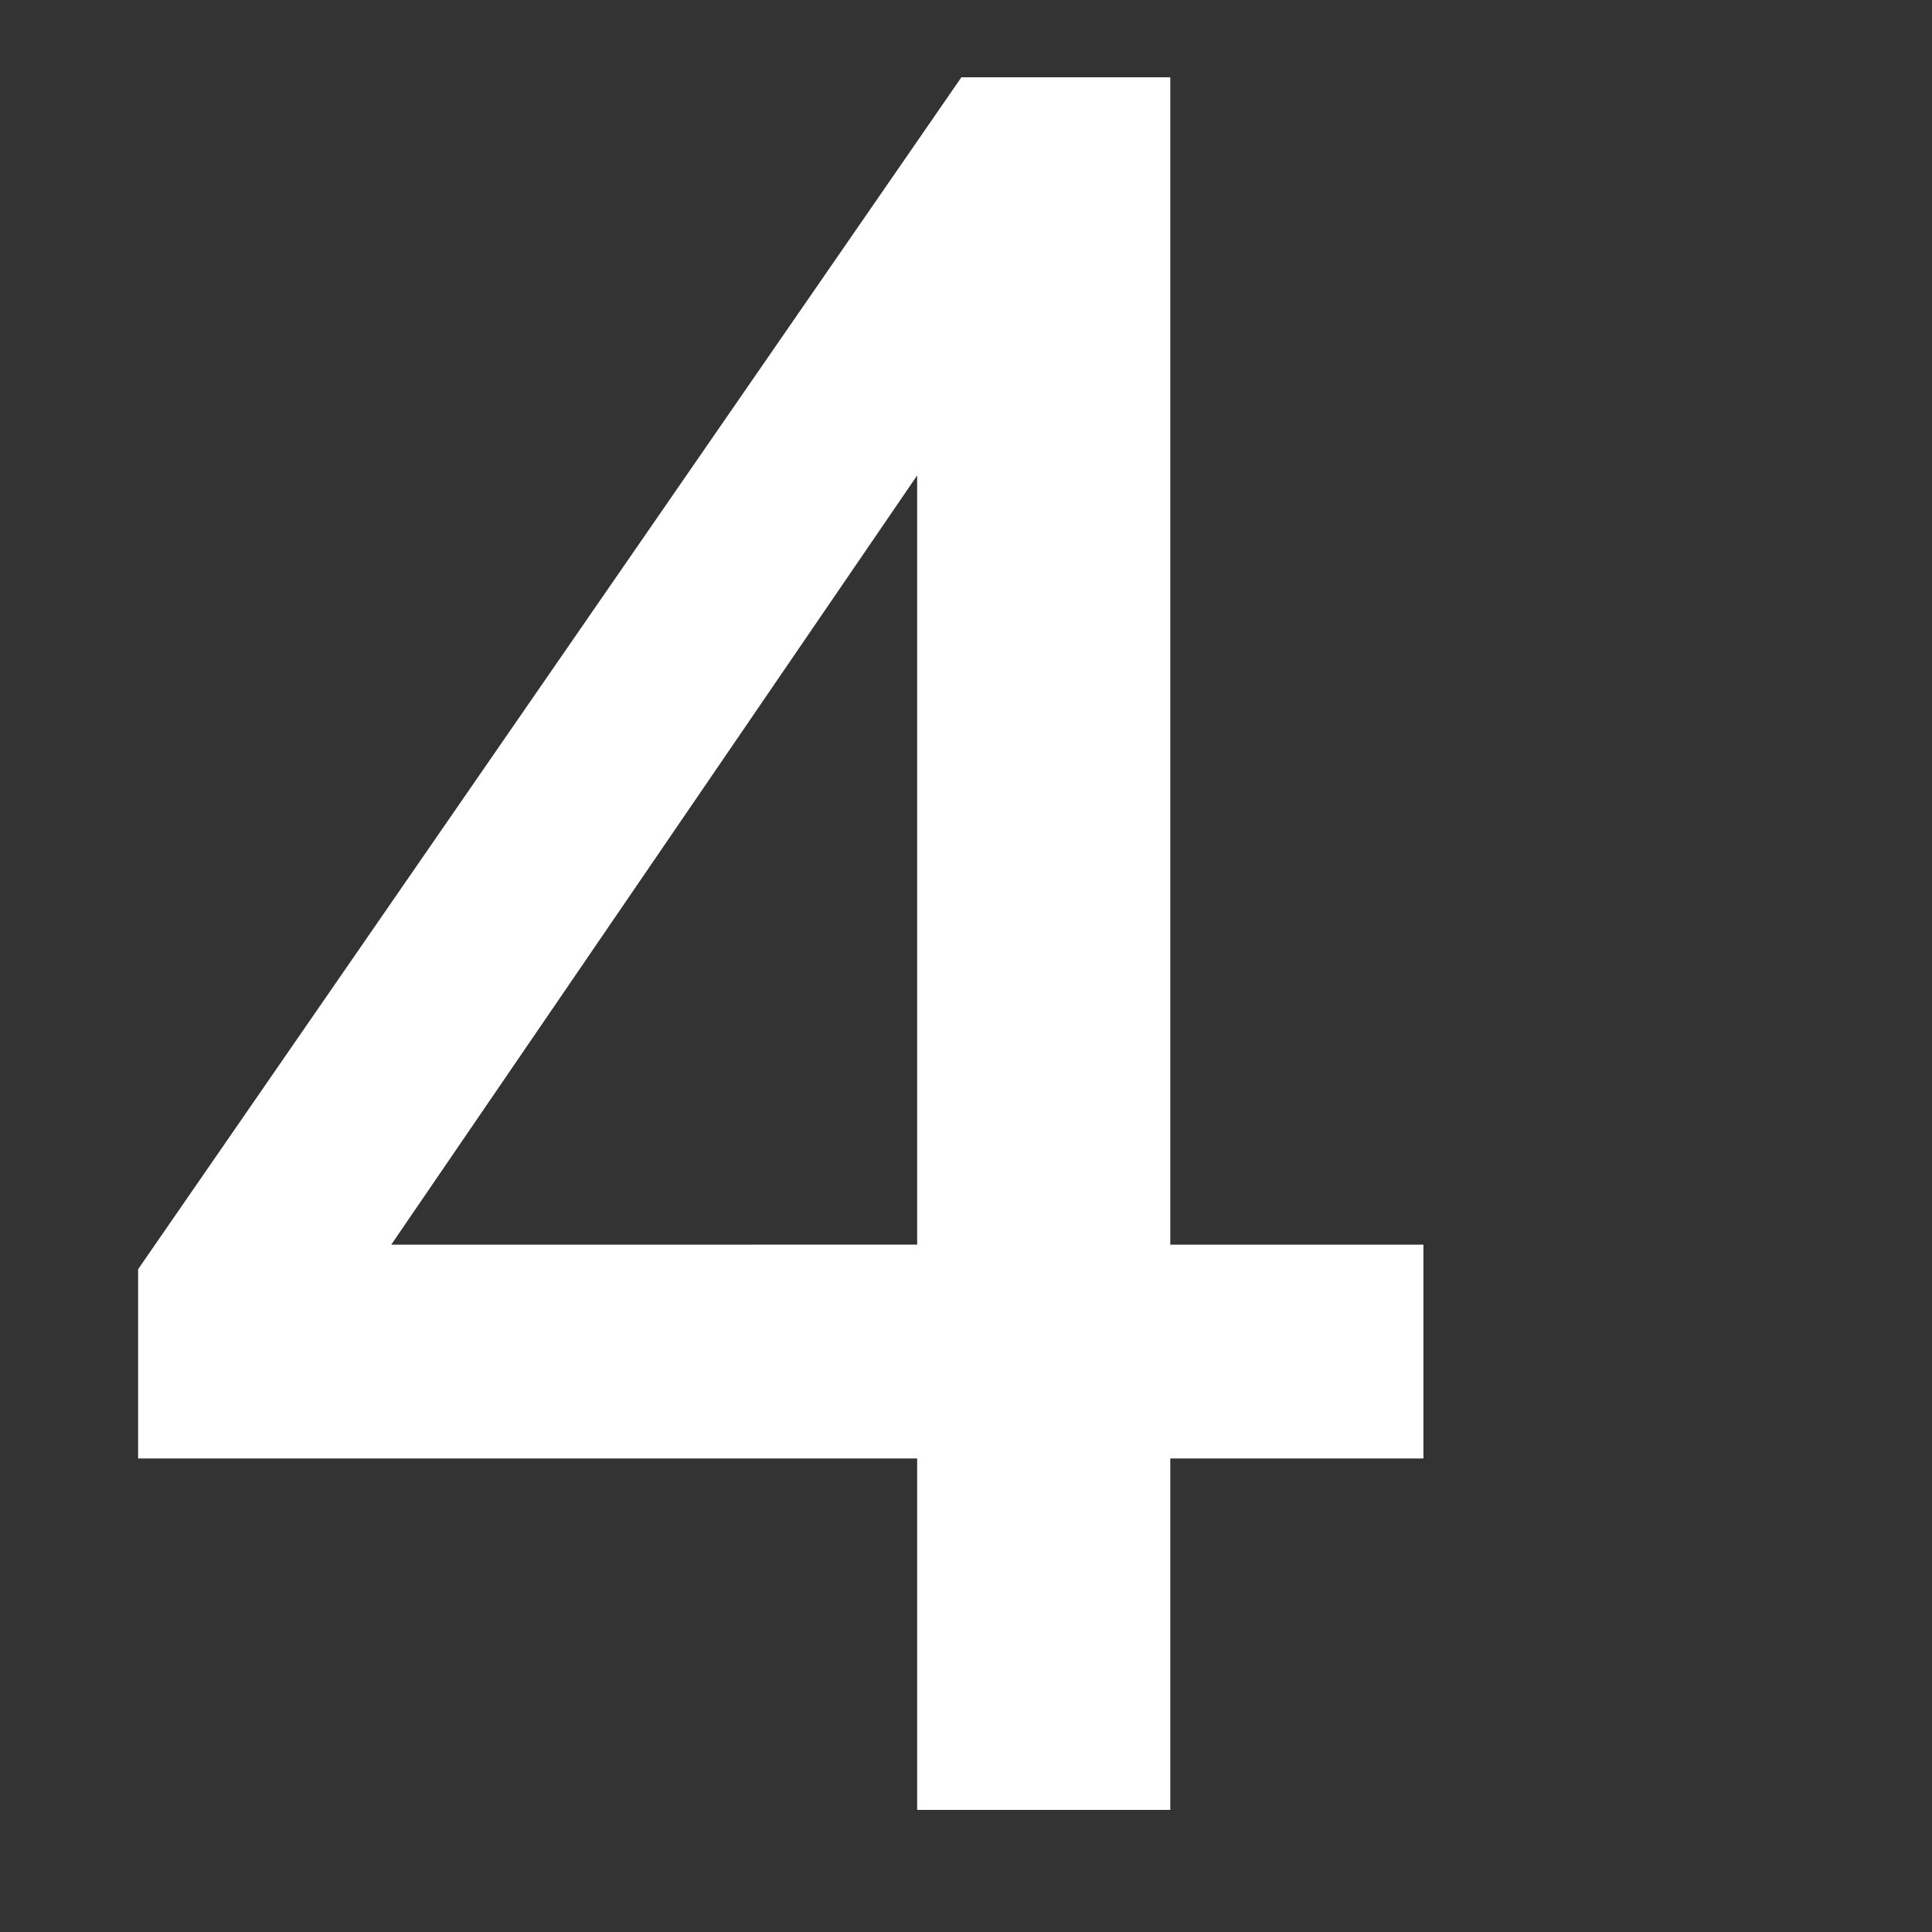 <svg xmlns="http://www.w3.org/2000/svg" width="50" height="50"><rect width="100%" height="100%" fill="#333333" stroke="none"/><path d="M 23.736,46.84 V 37.745 H 3.574 V 32.848 L 24.881,2 h 5.406 v 30.212 h 6.551 v 5.533 h -6.551 v 9.095 z m 0,-14.629 V 12.304 L 10.125,32.212 Z" fill="#fff"/></svg>